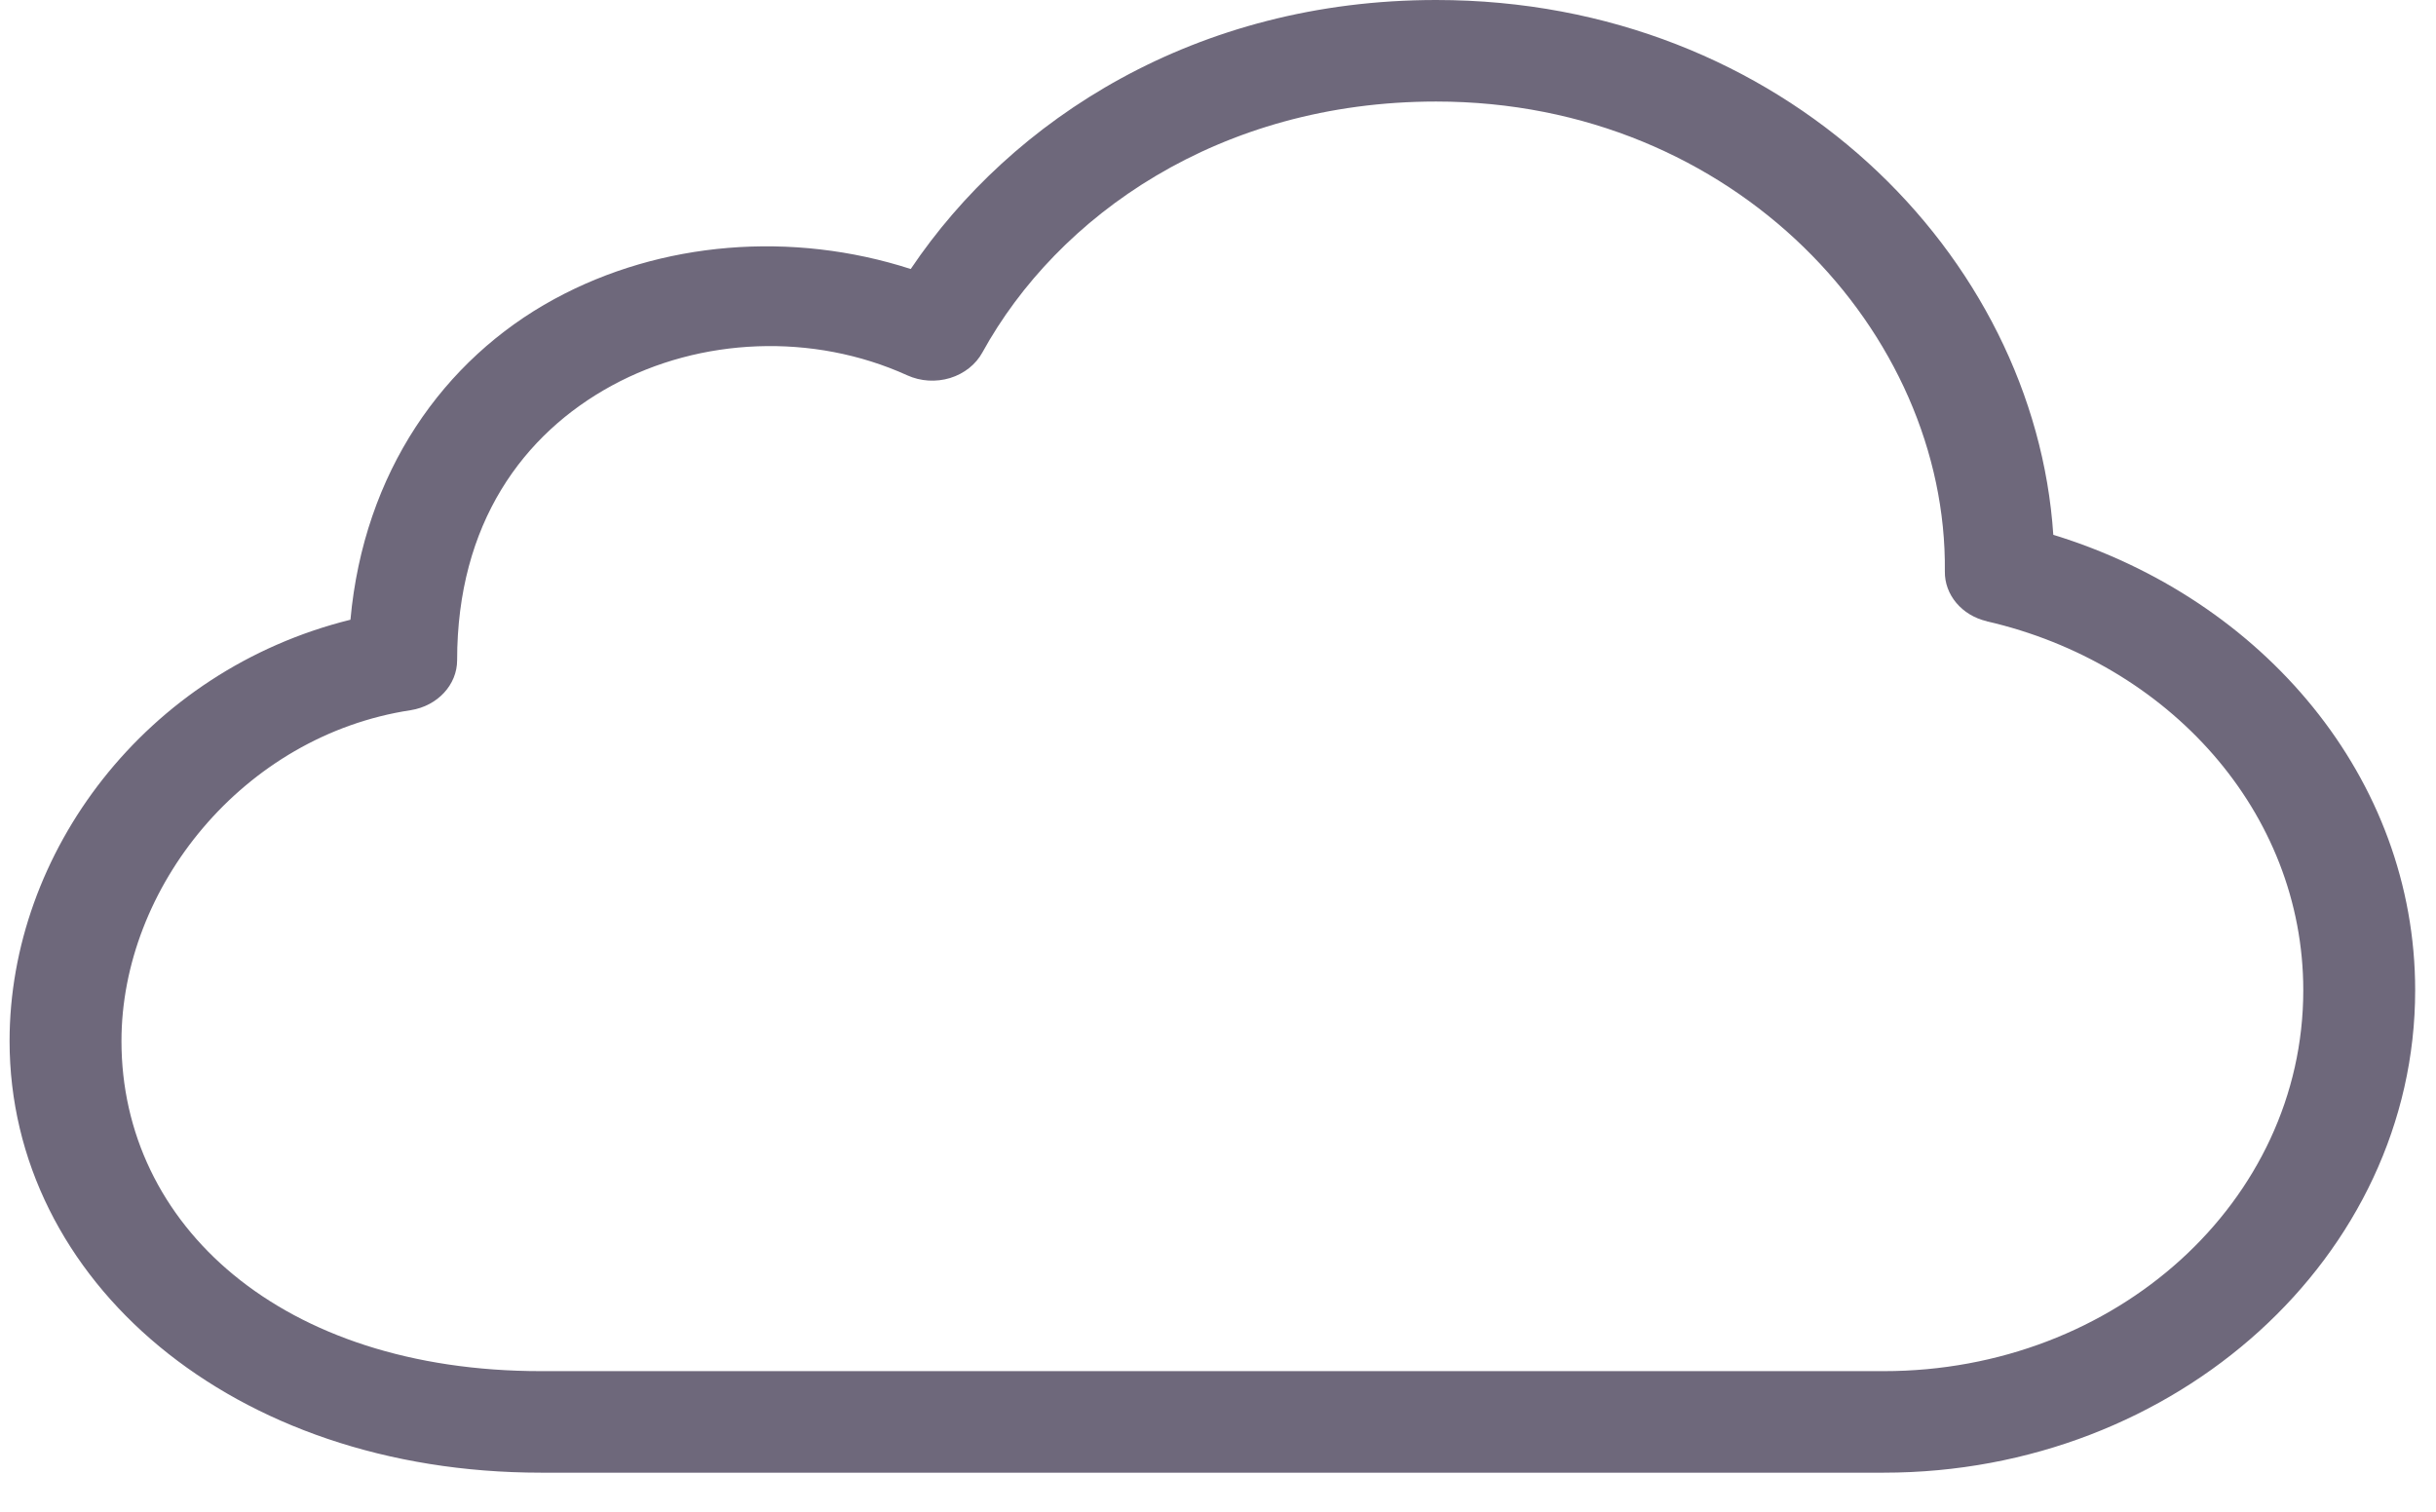 <svg width="29" height="18" viewBox="0 0 29 18" fill="none" xmlns="http://www.w3.org/2000/svg">
<path d="M17.097 0C21.228 0 24.224 3.041 24.444 6.368C26.945 7.135 28.752 9.268 28.752 11.791C28.752 14.956 25.911 17.535 22.425 17.535H6.441C2.763 17.535 0.114 15.244 0.114 12.395C0.114 10.155 1.727 7.985 4.172 7.379C4.331 5.628 5.277 4.281 6.597 3.562C7.87 2.868 9.433 2.748 10.842 3.203C12.042 1.418 14.238 0 17.097 0V0ZM17.097 1.209C14.511 1.209 12.59 2.571 11.696 4.195C11.618 4.339 11.479 4.449 11.311 4.501C11.143 4.552 10.96 4.541 10.801 4.469C9.678 3.959 8.338 4.017 7.284 4.591C6.229 5.166 5.442 6.231 5.442 7.86L5.442 7.861C5.442 8.154 5.209 8.405 4.89 8.456C2.889 8.76 1.446 10.573 1.446 12.396C1.446 14.583 3.346 16.326 6.441 16.326H22.425C25.191 16.326 27.42 14.303 27.42 11.791C27.42 9.666 25.815 7.895 23.653 7.398L23.653 7.397C23.355 7.328 23.148 7.082 23.153 6.802C23.183 3.965 20.658 1.209 17.097 1.209L17.097 1.209Z" fill="#6E687B"/>
</svg>

